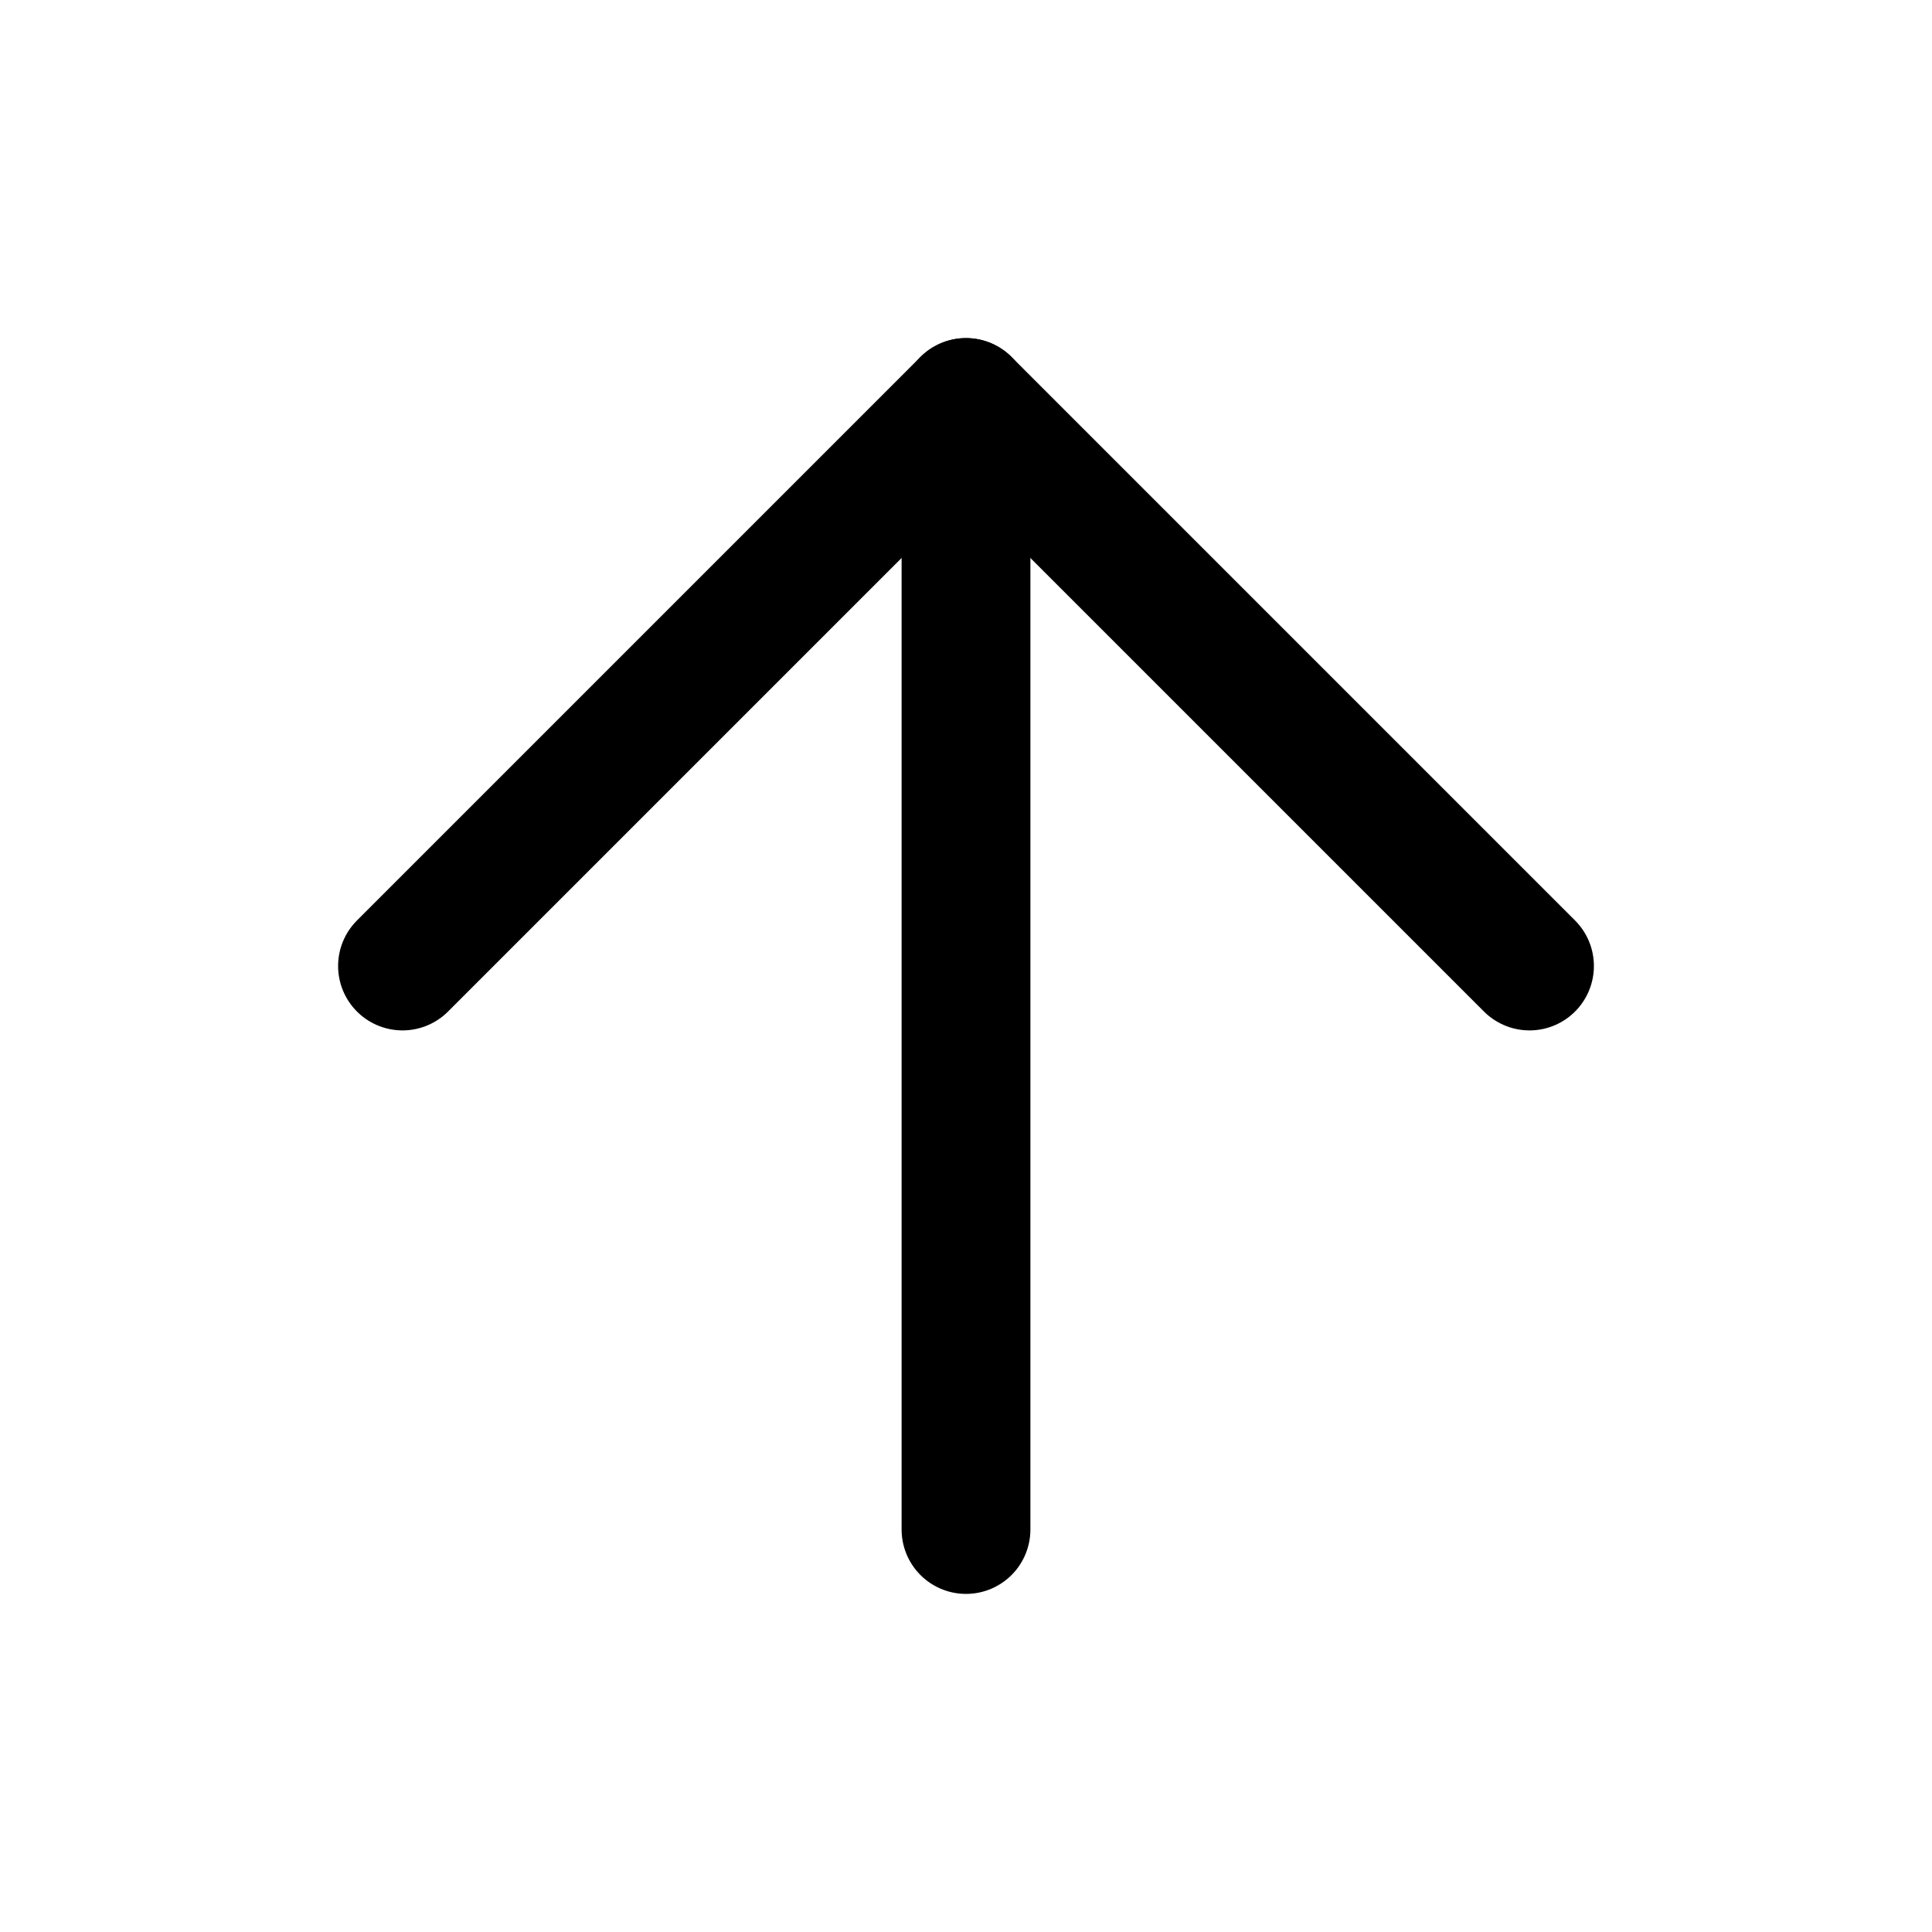 <svg width="15" height="15" viewBox="0 0 15 15" fill="none" xmlns="http://www.w3.org/2000/svg">
<path d="M7.5 11.875V3.125" stroke="black" stroke-linecap="round" stroke-linejoin="round"/>
<path d="M3.125 7.5L7.5 3.125L11.875 7.5" stroke="black" stroke-linecap="round" stroke-linejoin="round"/>
</svg>
